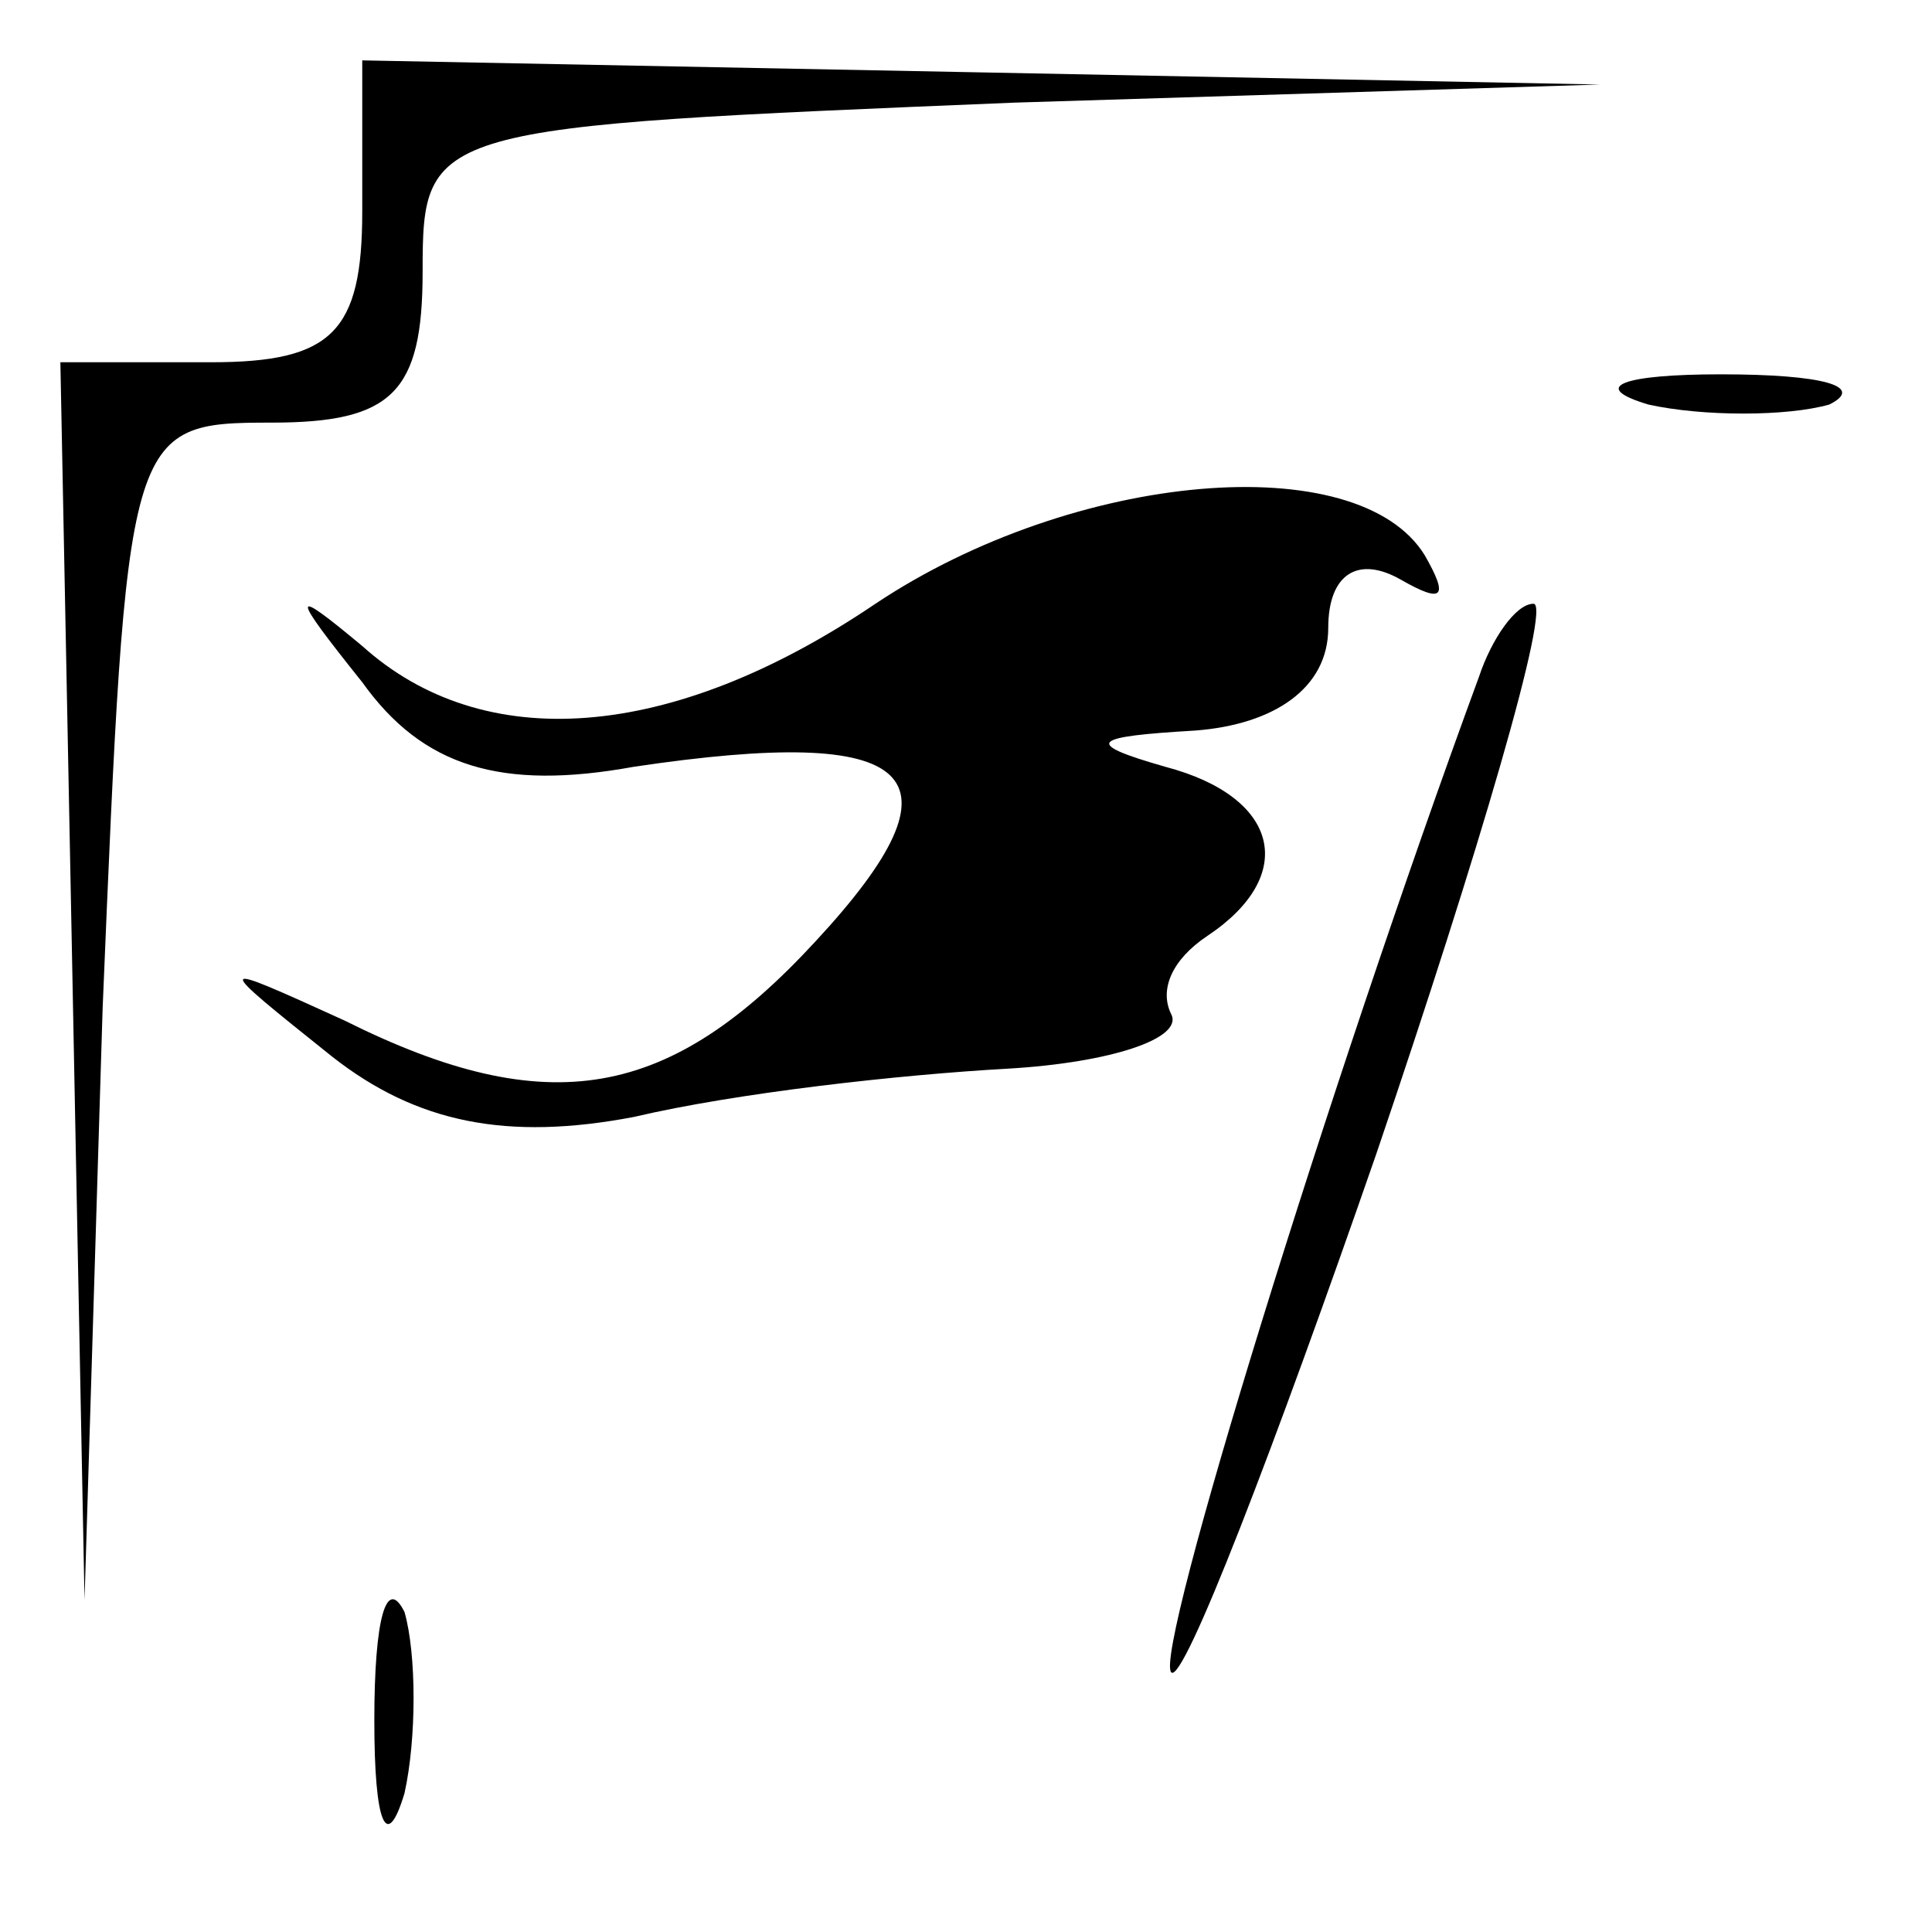 <?xml version="1.0" standalone="no"?>
<!DOCTYPE svg PUBLIC "-//W3C//DTD SVG 20010904//EN"
 "http://www.w3.org/TR/2001/REC-SVG-20010904/DTD/svg10.dtd">
<svg version="1.0" xmlns="http://www.w3.org/2000/svg"
 width="32pt" height="32pt" viewBox="0 0 32 32"
 preserveAspectRatio="xMidYMid meet">
<g transform="translate(0,32) scale(0.1,-0.1)"
fill="#000000" stroke="none">
<path fill="#000000" stroke="none" d="M60 285 c0 -20 -5 -25 -25 -25 l-25 0
2 -102 2 -103 3 98 c4 96 4 97 28 97 20 0 25 5 25 25 0 24 1 24 98 28 l97 3
-102 2 -103 2 0 -25z"/>
<path fill="#000000" stroke="none" d="M273 253 c9 -2 23 -2 30 0 6 3 -1 5
-18 5 -16 0 -22 -2 -12 -5z"/>
<path fill="#000000" stroke="none" d="M145 220 c-34 -23 -65 -25 -85 -7 -12
10 -12 9 0 -6 10 -14 23 -18 45 -14 47 7 56 -1 30 -29 -24 -26 -44 -30 -78
-13 -22 10 -22 10 -2 -6 14 -11 29 -14 50 -10 17 4 44 7 62 8 17 1 29 5 27 9
-2 4 0 9 6 13 15 10 12 23 -7 28 -14 4 -12 5 5 6 13 1 22 7 22 17 0 9 5 12 12
8 7 -4 8 -3 4 4 -11 18 -58 14 -91 -8z"/>
<path fill="#000000" stroke="none" d="M245 208 c-25 -68 -54 -162 -51 -165 2
-2 17 37 34 86 17 50 29 91 26 91 -3 0 -7 -6 -9 -12z"/>
<path fill="#000000" stroke="none" d="M62 35 c0 -17 2 -22 5 -12 2 9 2 23 0
30 -3 6 -5 -1 -5 -18z"/>
</g>
</svg>

